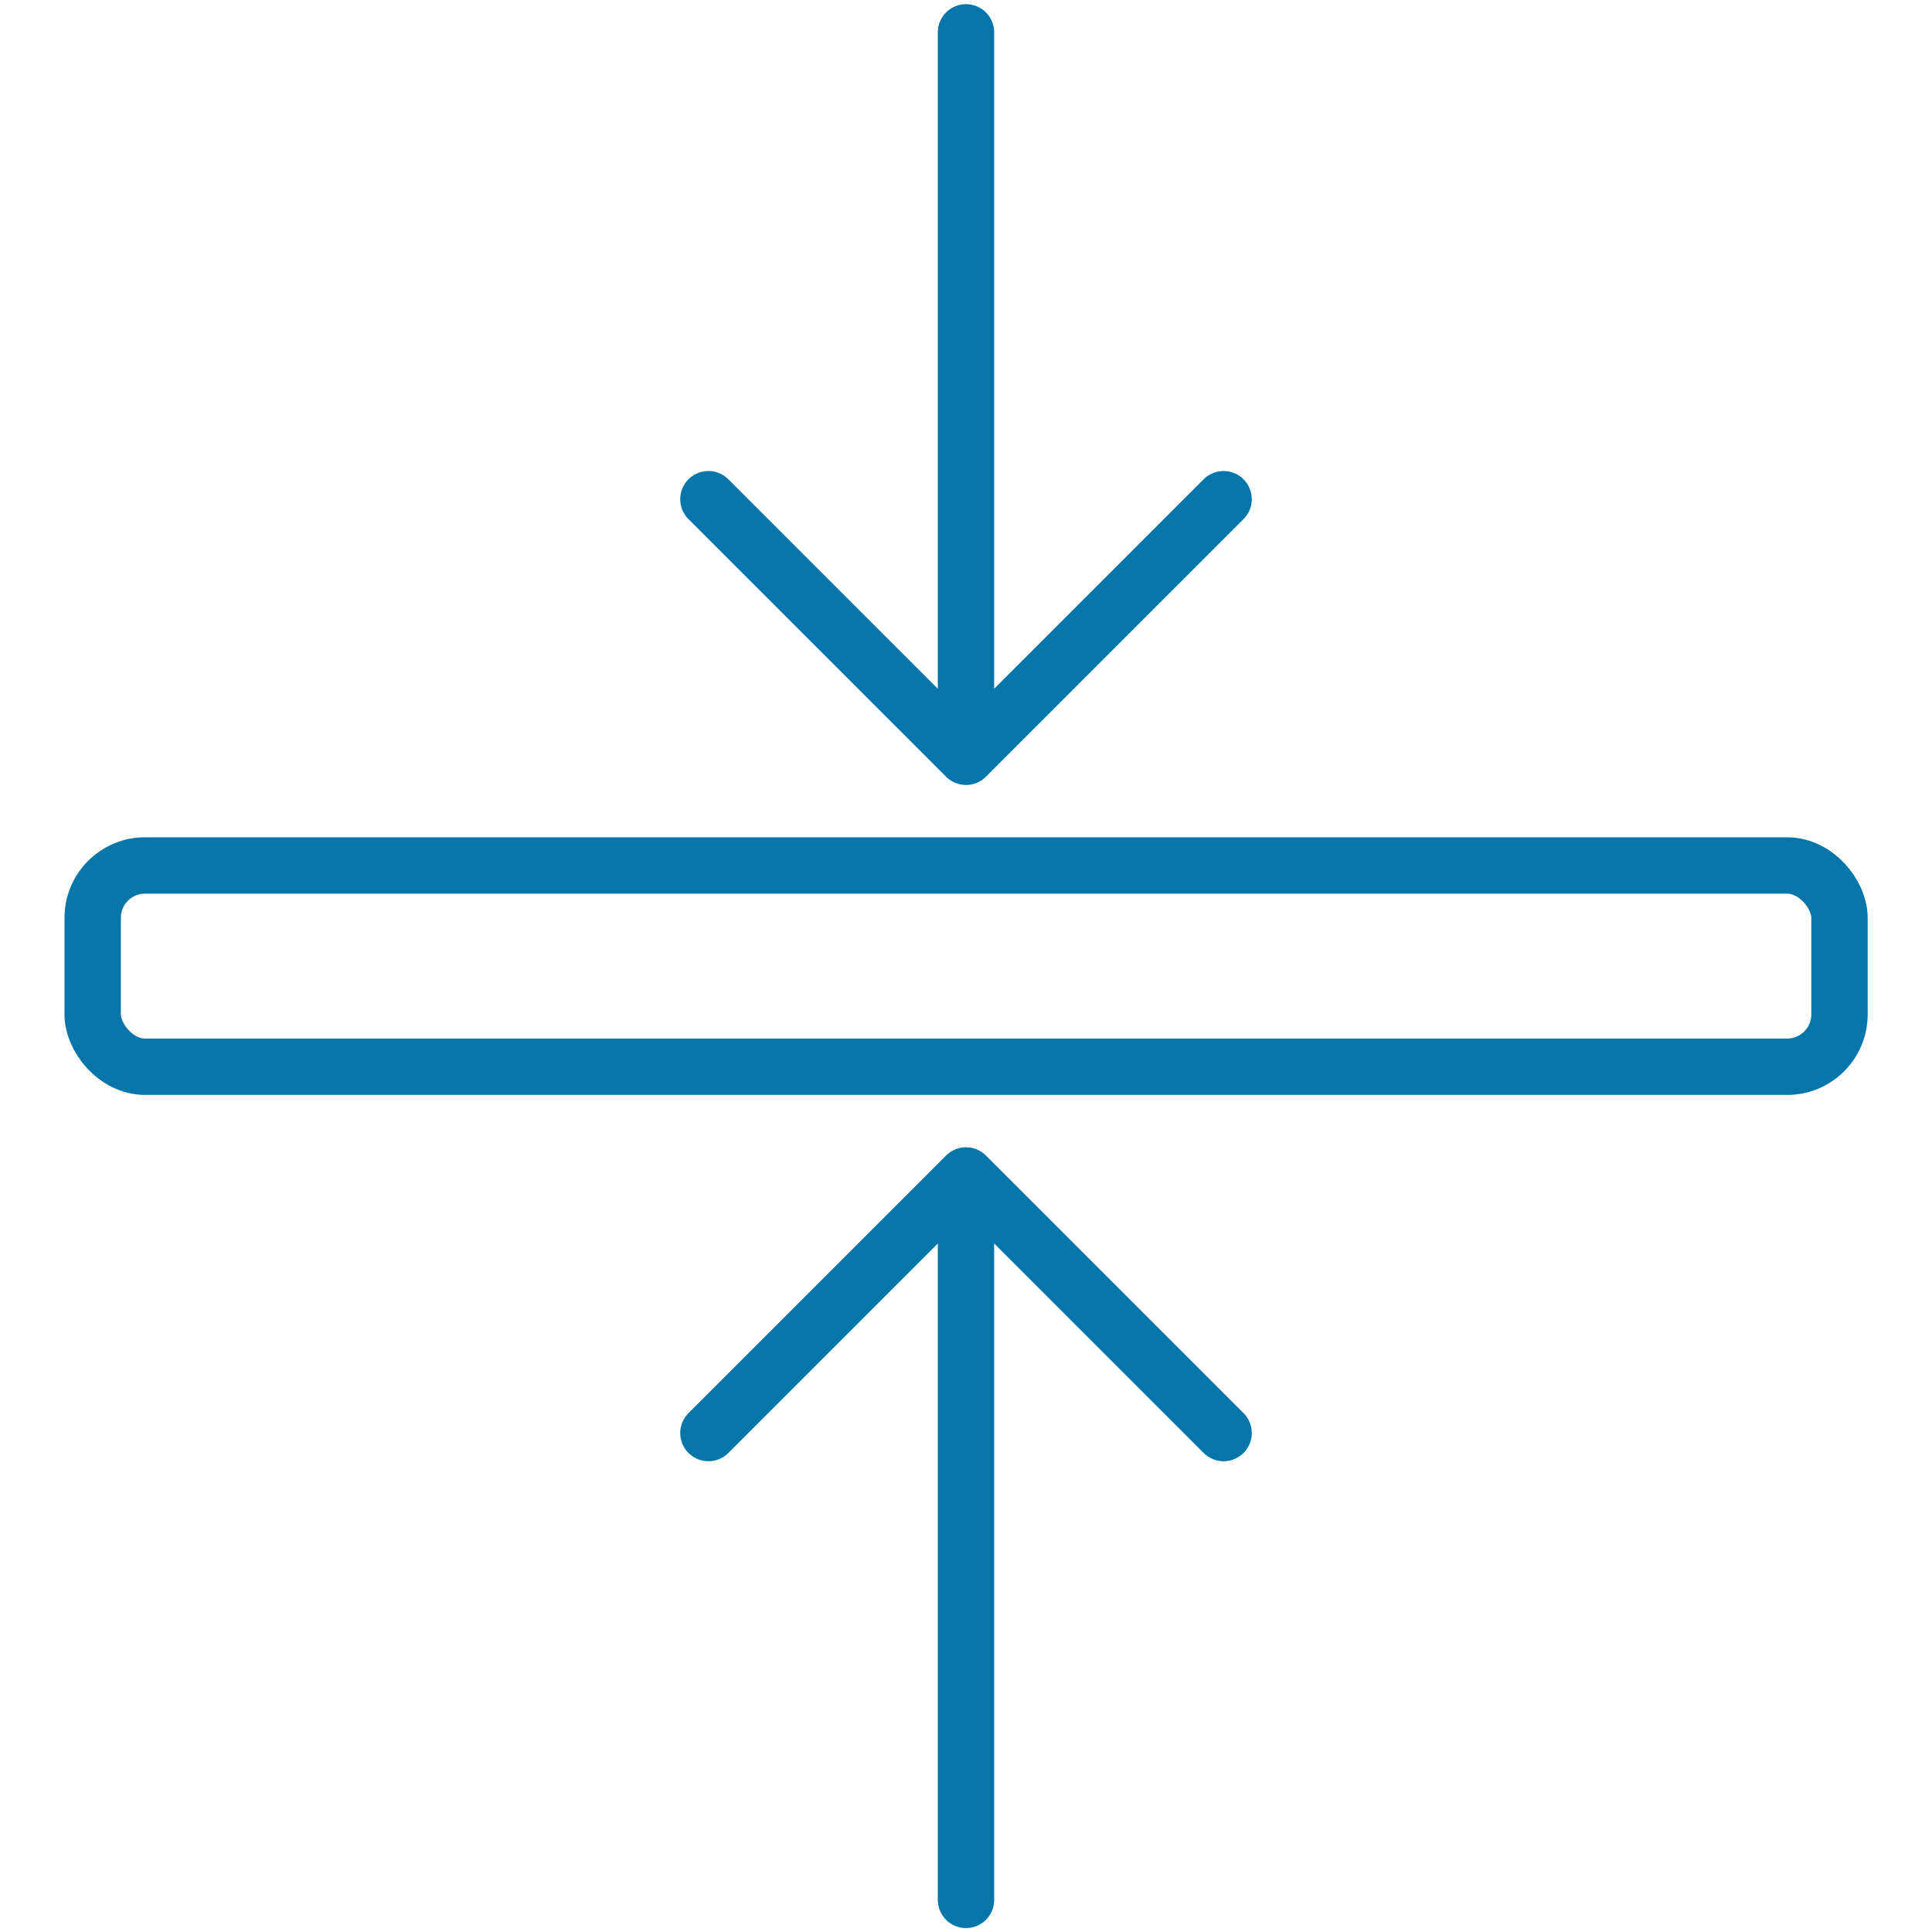 <svg width="34" height="34" viewBox="0 0 34 34" fill="none" xmlns="http://www.w3.org/2000/svg">
<rect x="1.631" y="15.231" width="30.741" height="3.542" rx="0.921" stroke="#0675AA" stroke-width="0.992"/>
<path d="M21.533 8.785L17 13.318L12.467 8.785" stroke="#0675AA" stroke-width="0.992" stroke-linecap="round" stroke-linejoin="round"/>
<path d="M17 13.178V0.569" stroke="#0675AA" stroke-width="0.992" stroke-linecap="round" stroke-linejoin="round"/>
<path d="M21.533 25.219L17 20.686L12.467 25.219" stroke="#0675AA" stroke-width="0.992" stroke-linecap="round" stroke-linejoin="round"/>
<path d="M17 20.826V33.435" stroke="#0675AA" stroke-width="0.992" stroke-linecap="round" stroke-linejoin="round"/>
</svg>
